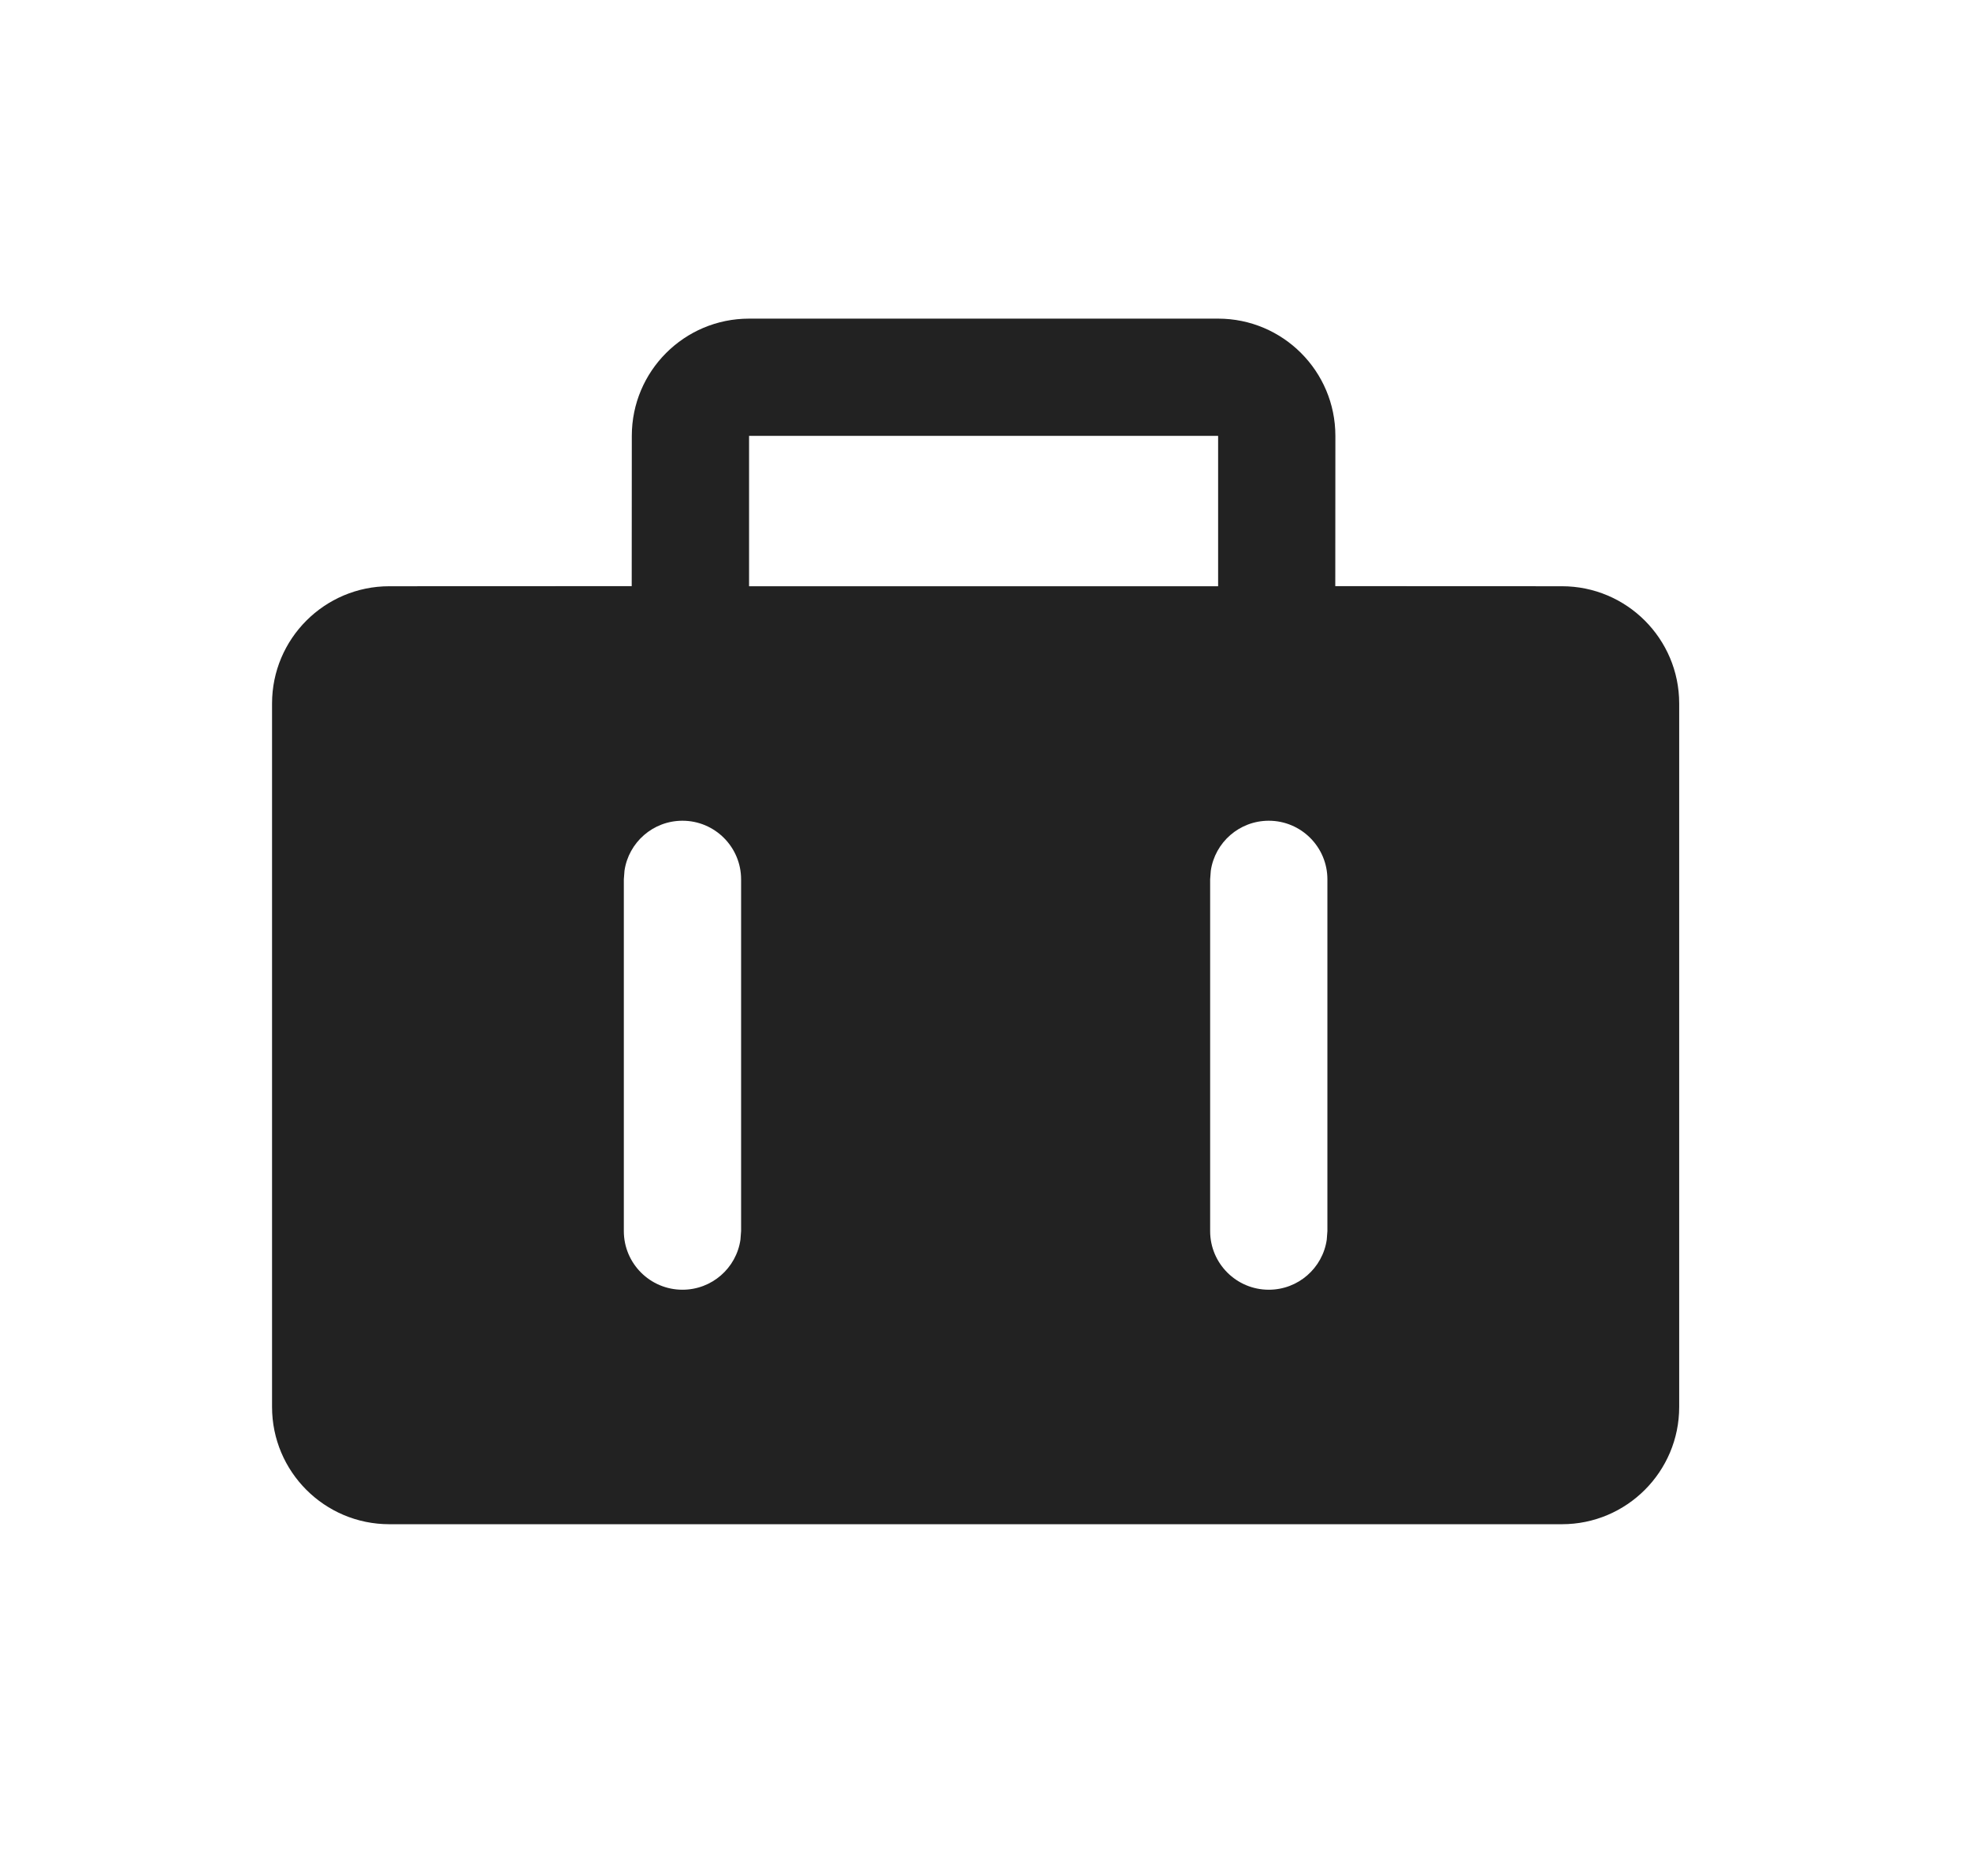 <?xml version="1.0" encoding="UTF-8"?>
<svg width="21px" height="20px" viewBox="0 0 21 20" version="1.1" xmlns="http://www.w3.org/2000/svg" xmlns:xlink="http://www.w3.org/1999/xlink">
    <!-- Generator: Sketch 63.1 (92452) - https://sketch.com -->
    <title>icon/xingli</title>
    <desc>Created with Sketch.</desc>
    <g id="页面-1" stroke="none" stroke-width="1" fill="none" fill-rule="evenodd">
        <g id="显示信息多情况" transform="translate(-692, -255)" fill="#222222" fill-rule="nonzero">
            <g id="编组-14备份" transform="translate(398, 144)">
                <g id="分销">
                    <g id="Group-13" transform="translate(244, 110)">
                        <g id="Group-26-Copy" transform="translate(50.4, 1)">
                            <g id="icon/xingli">
                                <g id="Combined-Shape">
                                    <path d="M12.585,3.397 C13.275,3.397 13.835,3.957 13.835,4.647 L13.834,6.249 L16.25,6.25 C16.94,6.25 17.5,6.81 17.5,7.5 L17.5,15 C17.5,15.69 16.94,16.25 16.25,16.25 L3.75,16.25 C3.06,16.25 2.5,15.69 2.5,15 L2.5,7.5 C2.5,6.81 3.06,6.25 3.75,6.25 L6.334,6.249 L6.335,4.647 C6.335,3.957 6.894,3.397 7.585,3.397 L12.585,3.397 Z M6.875,8.75 C6.561,8.75 6.301,8.981 6.257,9.283 L6.25,9.375 L6.25,13.125 C6.25,13.47 6.53,13.75 6.875,13.75 C7.189,13.75 7.449,13.519 7.493,13.217 L7.5,13.125 L7.5,9.375 C7.5,9.03 7.22,8.75 6.875,8.75 Z M13.125,8.75 C12.811,8.75 12.551,8.981 12.507,9.283 L12.5,9.375 L12.5,13.125 C12.5,13.47 12.78,13.75 13.125,13.75 C13.439,13.75 13.699,13.519 13.743,13.217 L13.75,13.125 L13.75,9.375 C13.75,9.03 13.47,8.75 13.125,8.75 Z M12.585,4.647 L7.585,4.647 L7.585,6.25 L12.585,6.25 L12.585,4.647 Z"></path>
                                </g>
                            </g>
                        </g>
                    </g>
                </g>
            </g>
        </g>
    </g>
</svg>